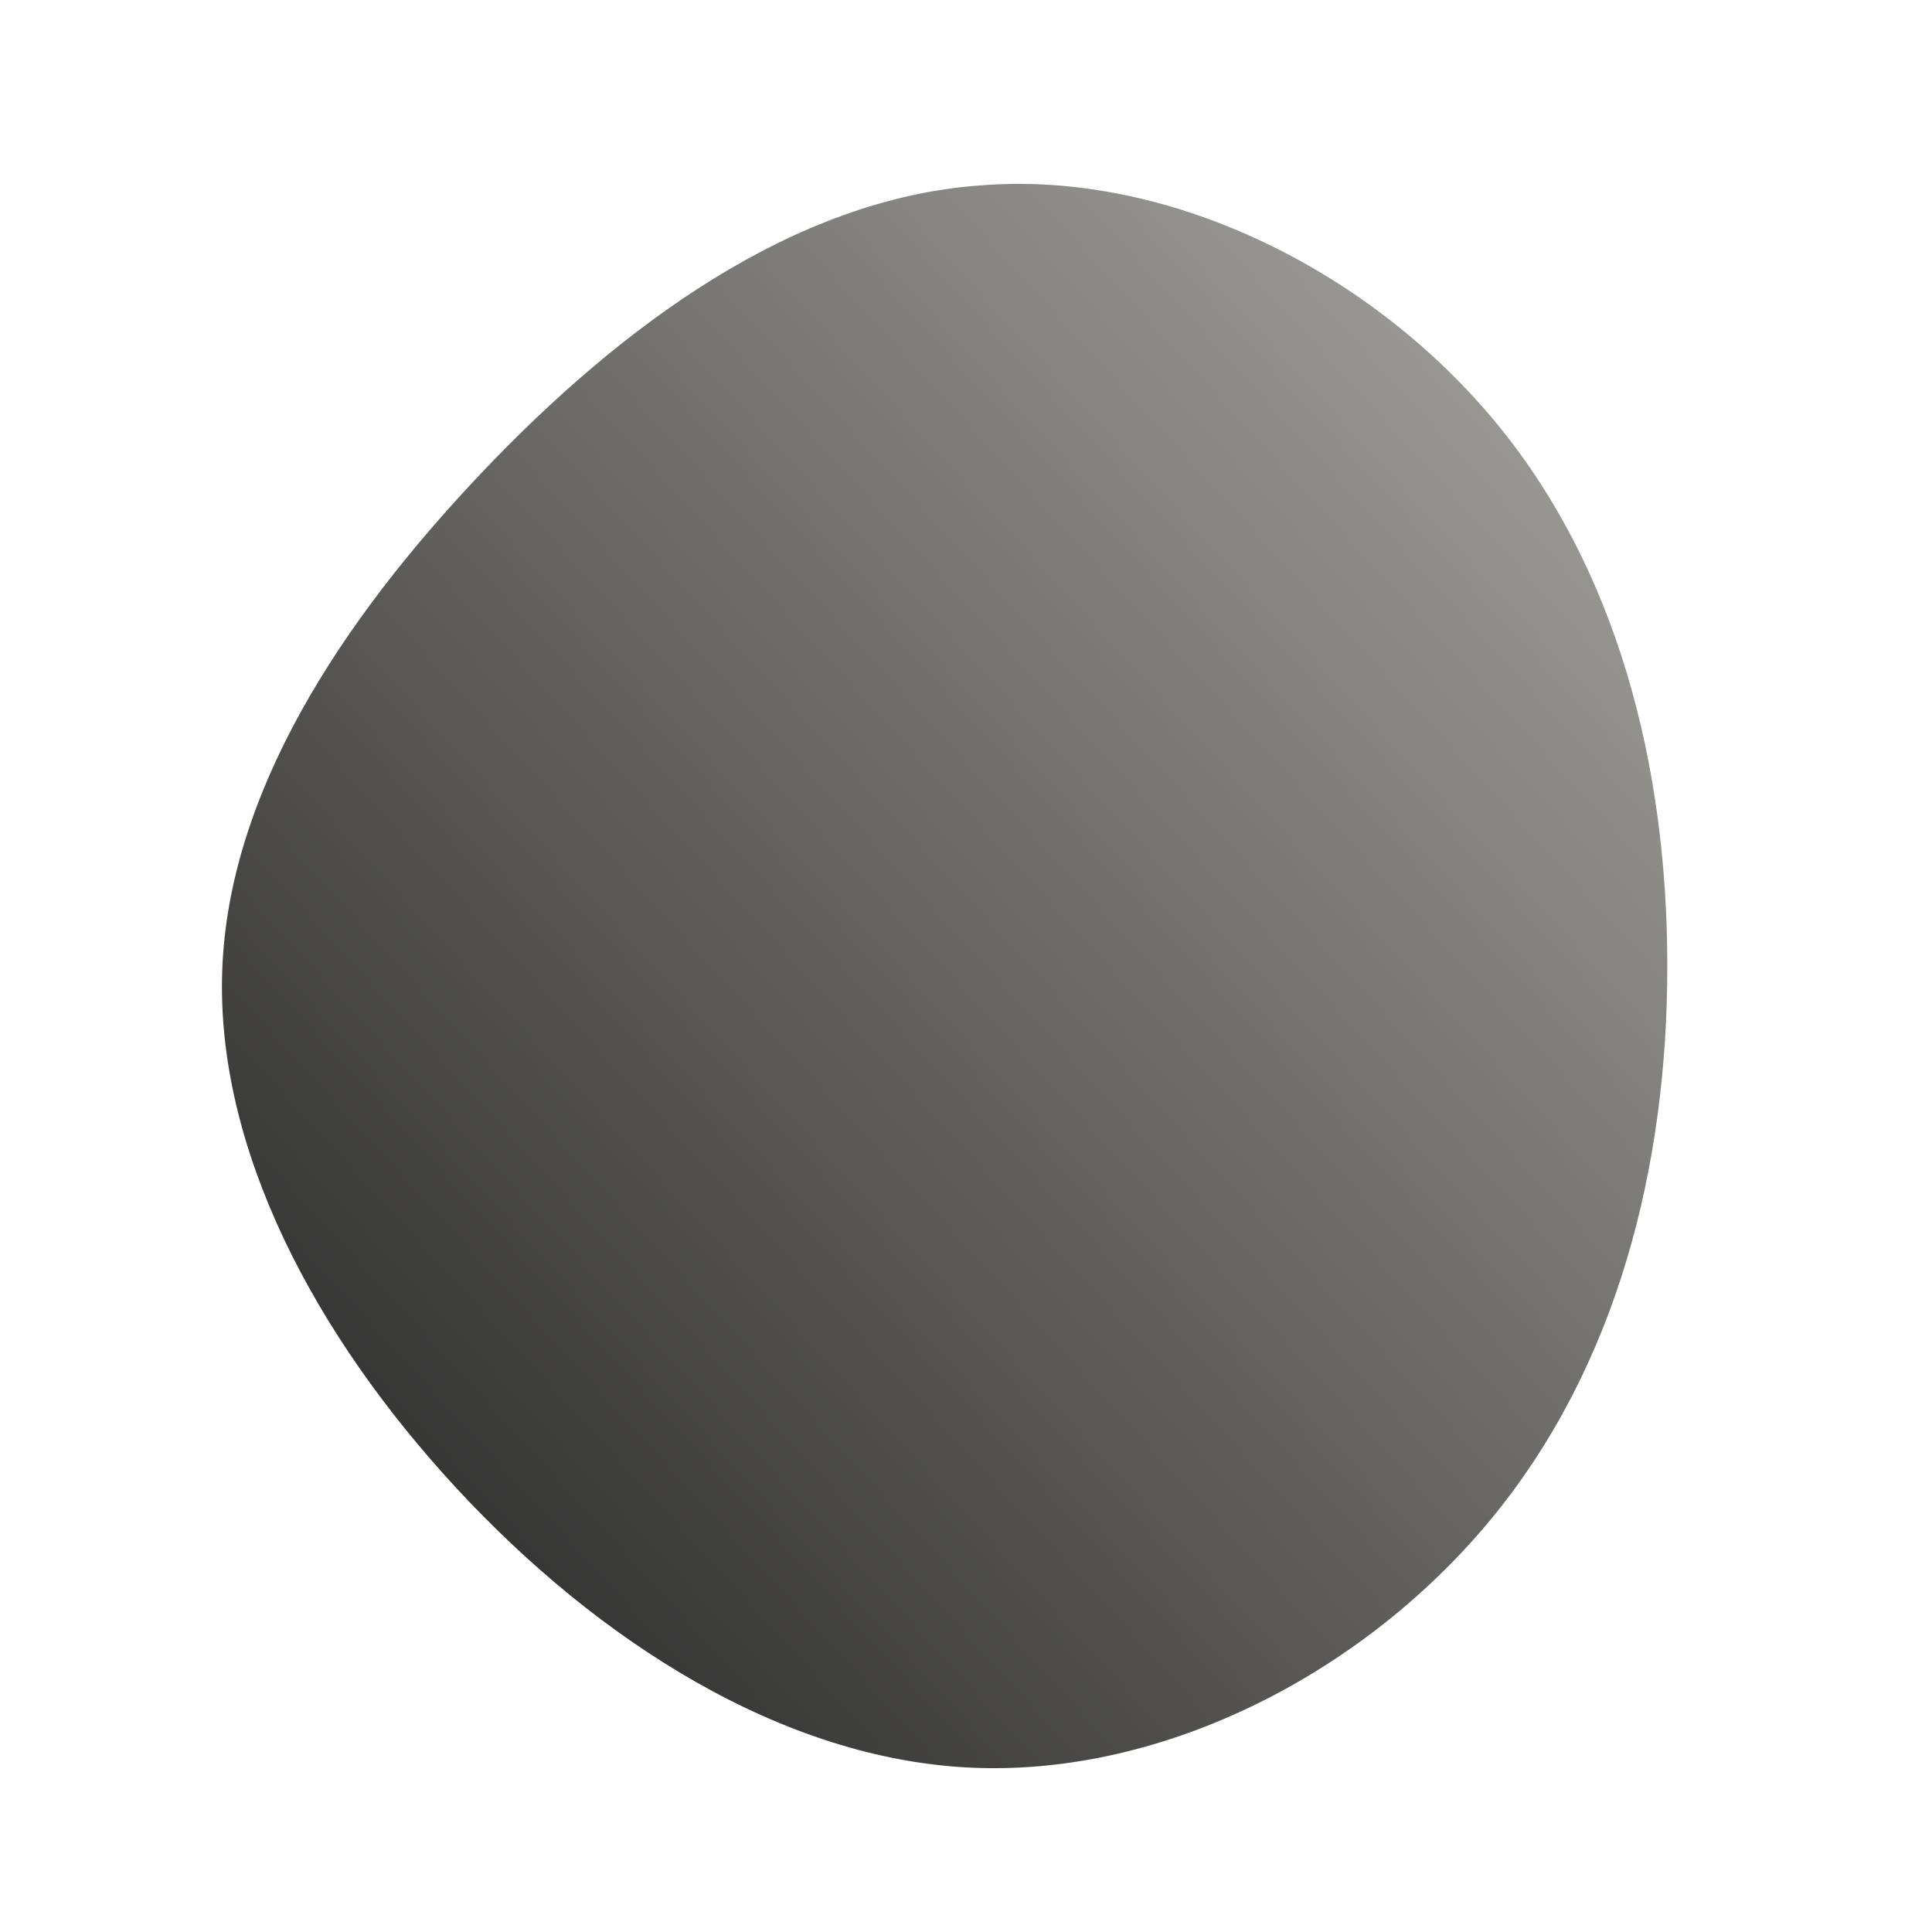 <!--?xml version="1.0" standalone="no"?-->
<svg id="sw-js-blob-svg" viewBox="0 0 100 100" xmlns="http://www.w3.org/2000/svg">
    <defs>
        <linearGradient id="sw-gradient" x1="0" x2="1" y1="1" y2="0">
            <stop id="stop1" stop-color="rgba(31, 31, 31, 1)" offset="0%"></stop>
            <stop id="stop2" stop-color="rgba(171.584, 169.318, 165.577, 1)" offset="100%"></stop>
        </linearGradient>
    </defs>
    <path fill="url(#sw-gradient)"
        d="M27.2,-28.4C33.7,-20.7,36.3,-10.4,36.3,0C36.3,10.4,33.7,20.7,27.2,28.6C20.7,36.5,10.4,41.9,0.4,41.5C-9.5,41.1,-19.1,34.9,-26.4,27C-33.7,19.1,-38.8,9.5,-38.5,0.3C-38.2,-8.9,-32.4,-17.8,-25.1,-25.5C-17.8,-33.2,-8.9,-39.7,0.7,-40.4C10.4,-41.2,20.7,-36.1,27.2,-28.4Z"
        width="100%" height="100%" transform="translate(50 50)" stroke-width="0"
        style="transition: 0.3s;" stroke="url(#sw-gradient)"></path>
</svg>
